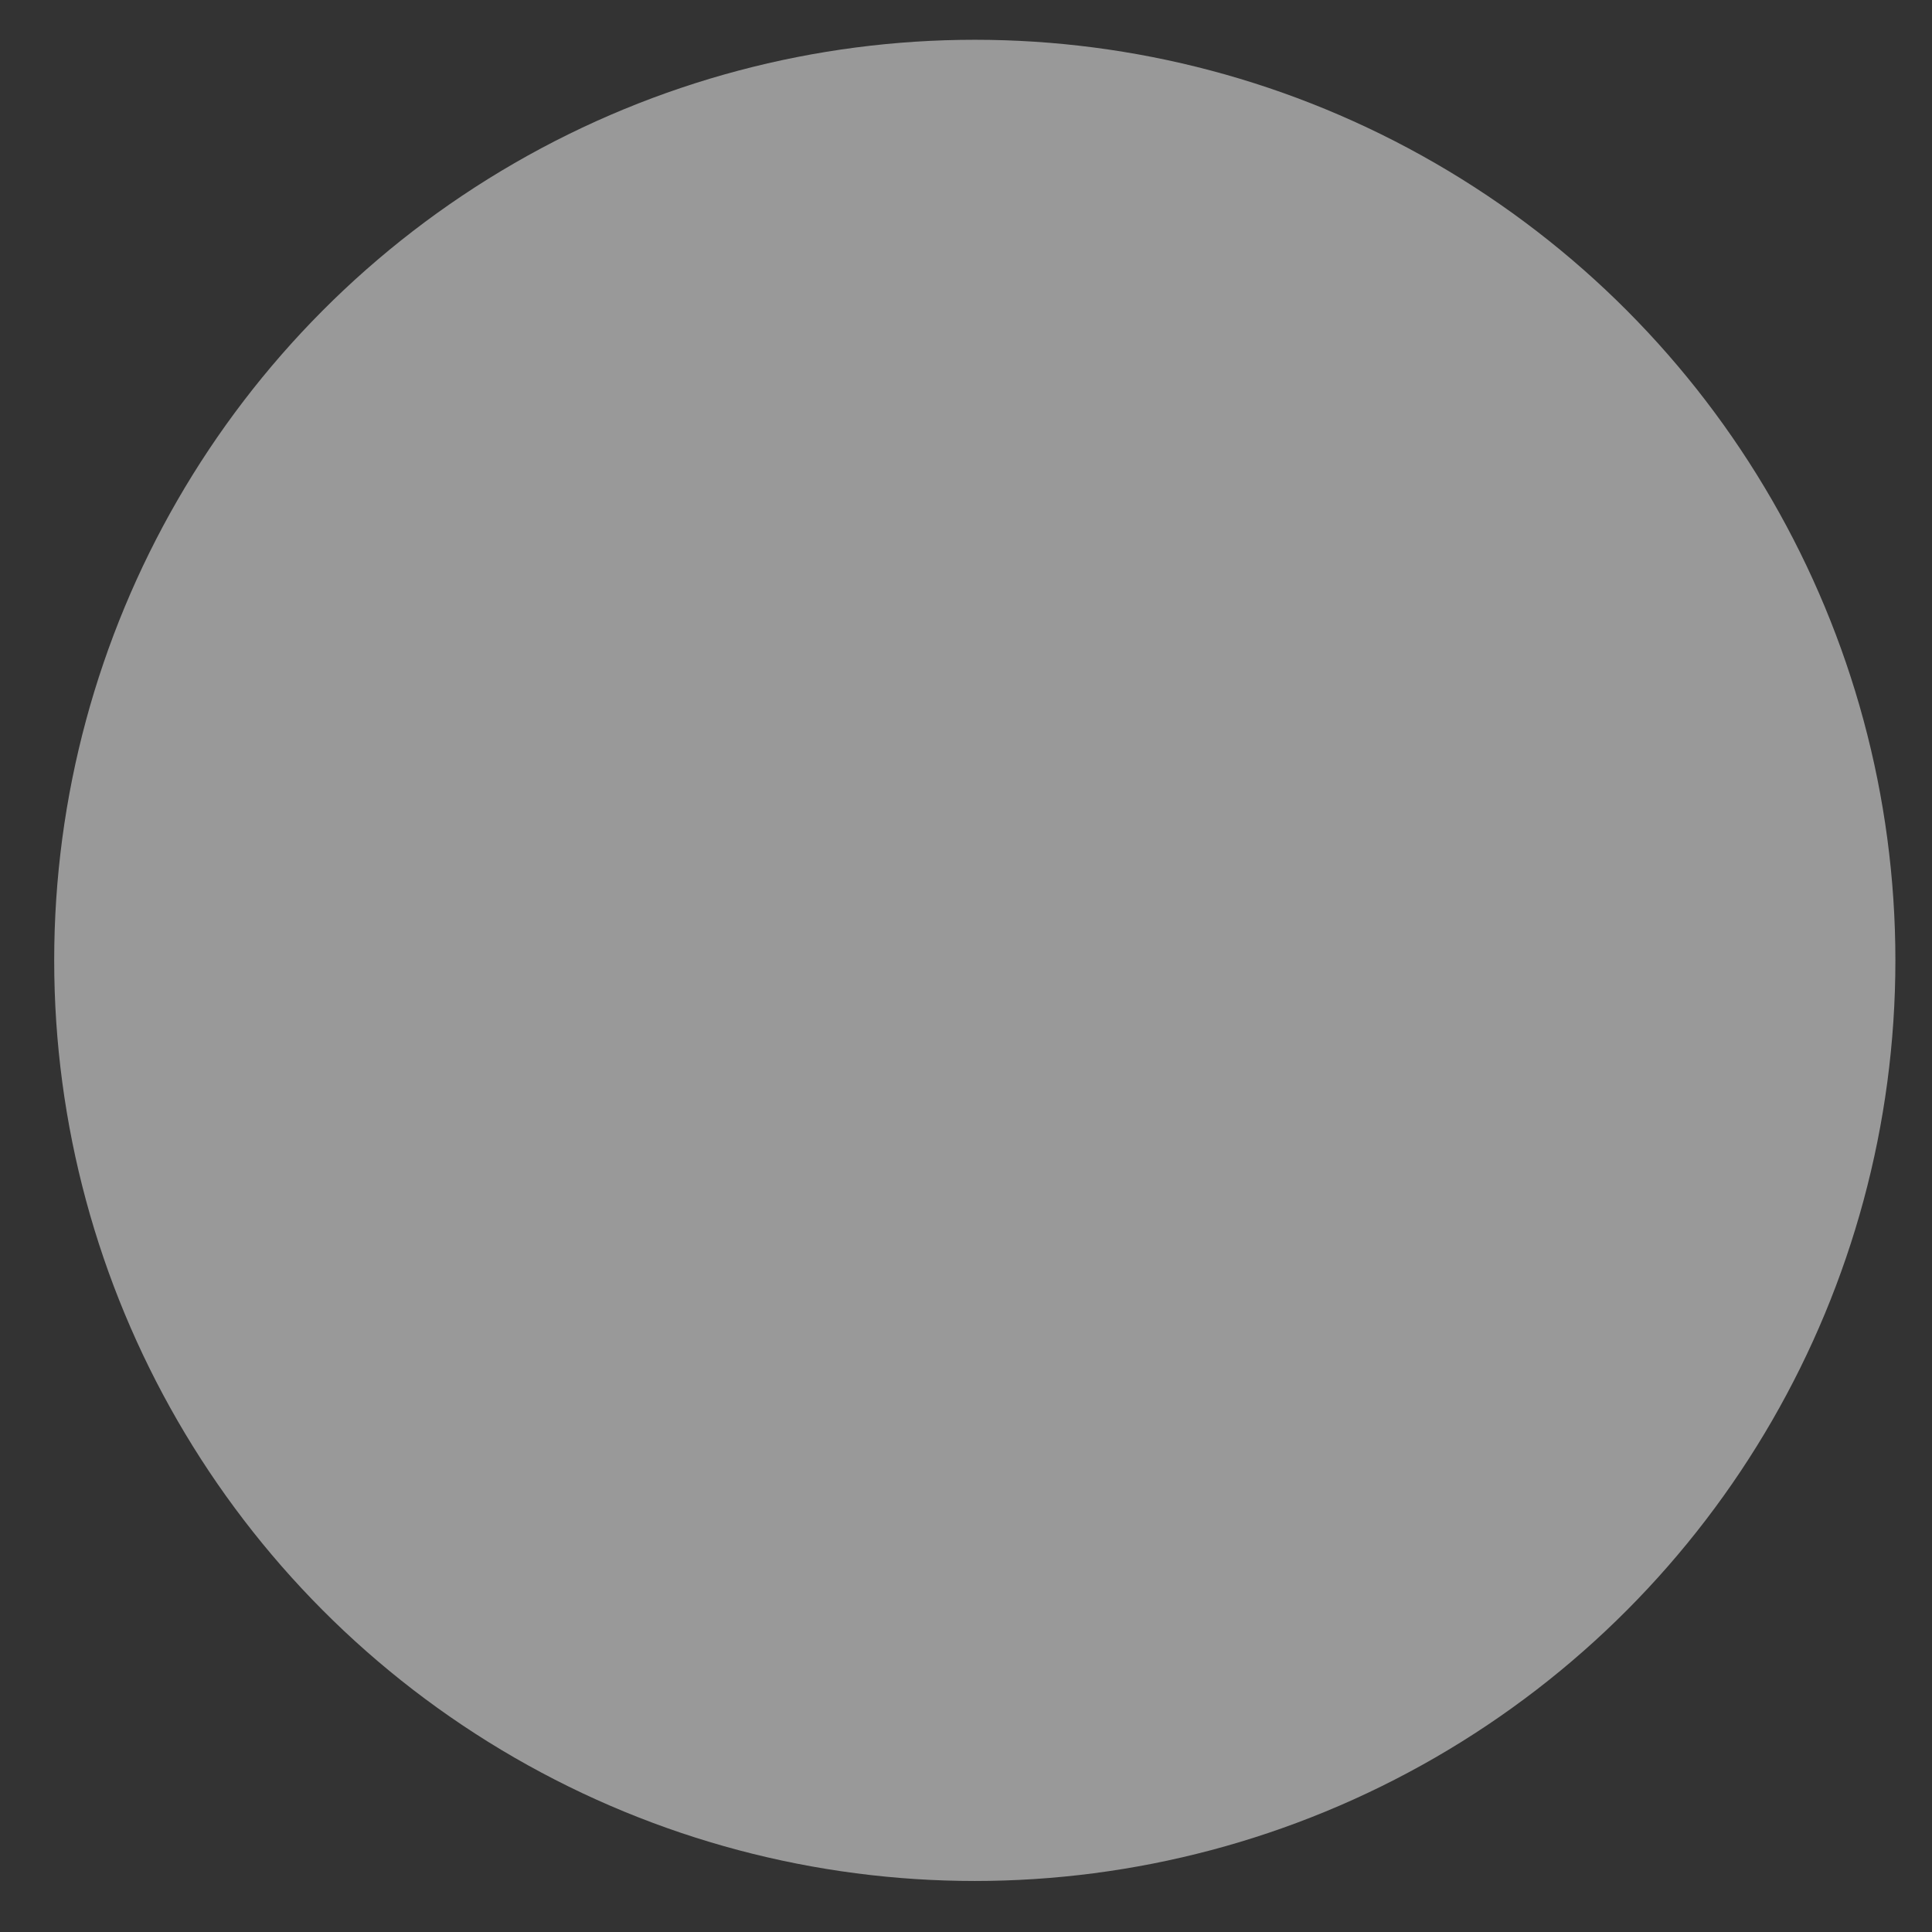 <?xml version="1.0" encoding="utf-8"?>
<!-- Generator: Adobe Illustrator 17.0.0, SVG Export Plug-In . SVG Version: 6.00 Build 0)  -->
<!DOCTYPE svg PUBLIC "-//W3C//DTD SVG 1.1//EN" "http://www.w3.org/Graphics/SVG/1.1/DTD/svg11.dtd">
<svg version="1.1" id="Calque_1" xmlns="http://www.w3.org/2000/svg" xmlns:xlink="http://www.w3.org/1999/xlink" x="0px" y="0px"
	 width="78px" height="78px" viewBox="0 0 78 78" style="enable-background:new 0 0 78 78;" xml:space="preserve">
<rect x="0" y="0" width="78" height="78" fill="#333333" stroke="none"/>
<rect x="-131.177" y="-46.915" style="display:none;fill:#D85959;" width="287" height="188"/>
<circle style="display:none;opacity:0.5;fill:#FFFFFF;" cx="39.355" cy="38.773" r="24.336"/>
<circle style="opacity:0.5;fill:#FFFFFF;" cx="39.355" cy="38.773" r="37.167"/>
</svg>

